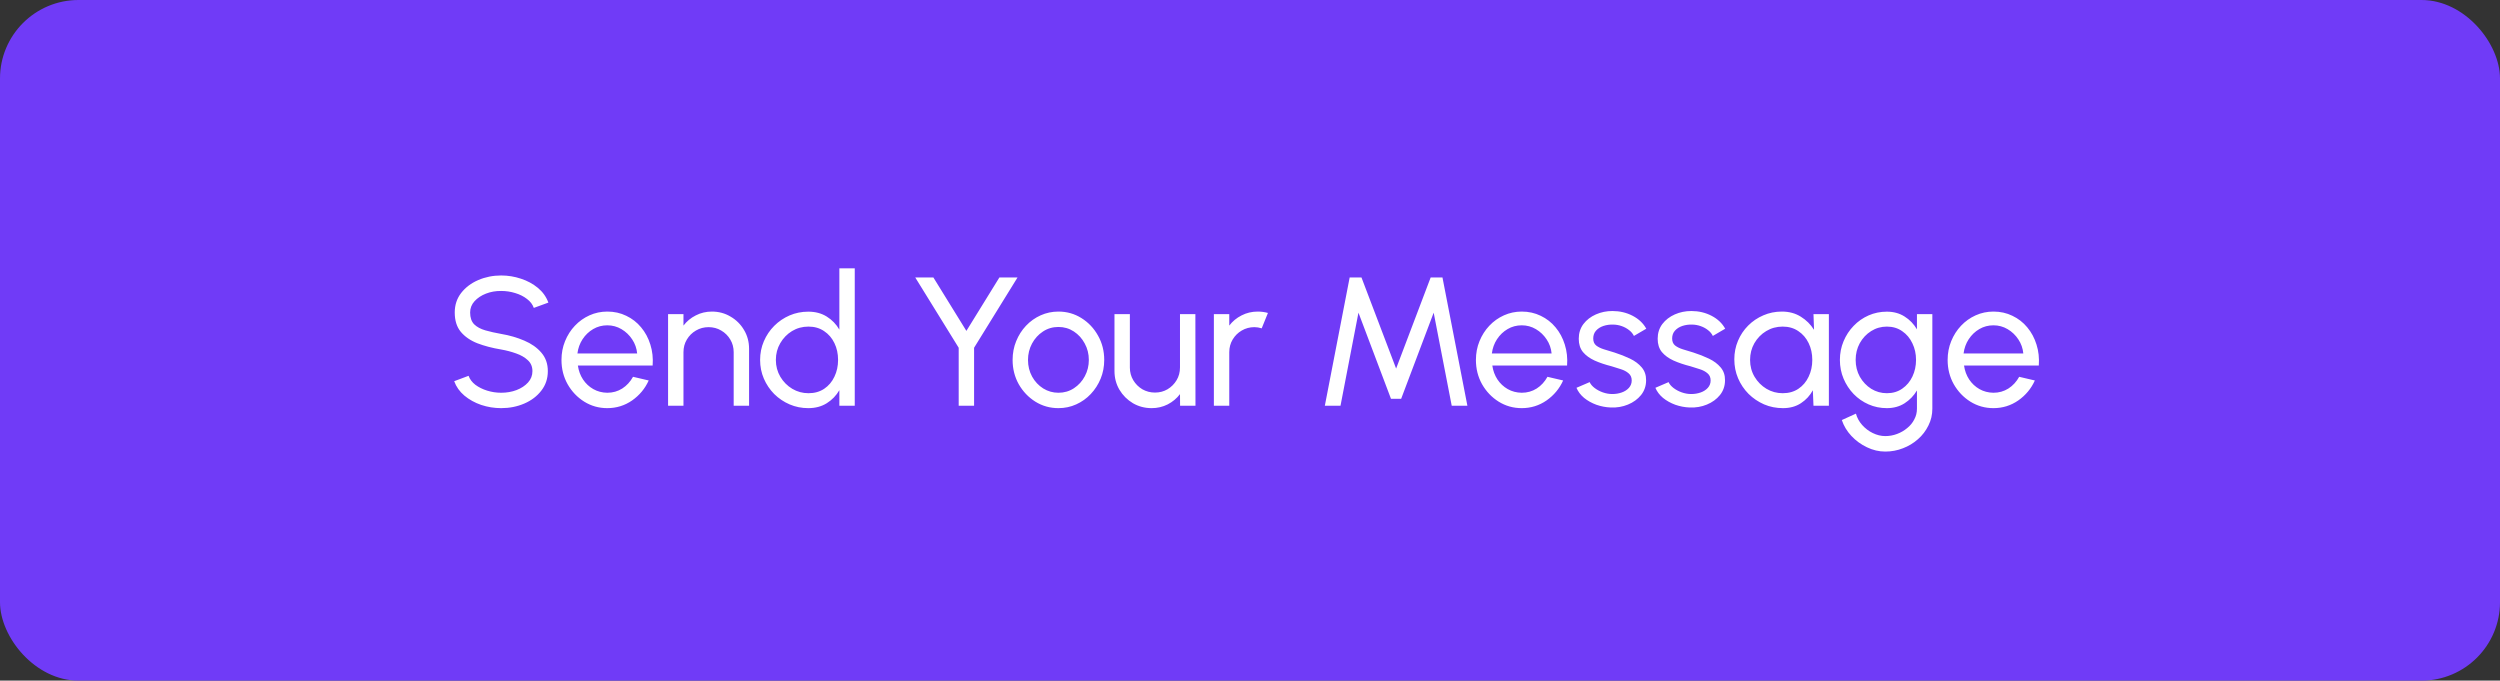 <svg xmlns="http://www.w3.org/2000/svg" width="191" height="52" viewBox="0 0 191 52" fill="none"><rect x="0" y="0" width="191" height="52" fill="#333333" stroke="none"/><rect width="191" height="52" rx="6" fill="#703BF7"></rect><path d="M38.291 31.182C37.764 31.182 37.255 31.1 36.765 30.937C36.275 30.769 35.846 30.531 35.477 30.223C35.113 29.915 34.854 29.549 34.7 29.124L35.799 28.711C35.892 28.972 36.065 29.201 36.317 29.397C36.574 29.588 36.875 29.738 37.22 29.845C37.565 29.952 37.922 30.006 38.291 30.006C38.711 30.006 39.101 29.938 39.46 29.803C39.824 29.663 40.118 29.469 40.342 29.222C40.566 28.975 40.678 28.685 40.678 28.354C40.678 28.013 40.561 27.736 40.328 27.521C40.095 27.302 39.796 27.129 39.432 27.003C39.068 26.872 38.688 26.772 38.291 26.702C37.614 26.59 37.008 26.431 36.471 26.226C35.939 26.016 35.517 25.724 35.204 25.351C34.896 24.978 34.742 24.485 34.742 23.874C34.742 23.305 34.905 22.808 35.232 22.383C35.563 21.958 36 21.629 36.541 21.396C37.082 21.163 37.666 21.046 38.291 21.046C38.809 21.046 39.311 21.128 39.796 21.291C40.286 21.45 40.718 21.683 41.091 21.991C41.464 22.299 41.733 22.675 41.896 23.118L40.783 23.524C40.69 23.258 40.515 23.029 40.258 22.838C40.006 22.642 39.707 22.493 39.362 22.39C39.021 22.283 38.664 22.229 38.291 22.229C37.876 22.224 37.488 22.292 37.129 22.432C36.77 22.572 36.478 22.766 36.254 23.013C36.03 23.26 35.918 23.547 35.918 23.874C35.918 24.266 36.021 24.567 36.226 24.777C36.436 24.982 36.721 25.136 37.08 25.239C37.439 25.342 37.843 25.433 38.291 25.512C38.926 25.619 39.514 25.79 40.055 26.023C40.596 26.252 41.03 26.557 41.357 26.94C41.688 27.323 41.854 27.794 41.854 28.354C41.854 28.923 41.688 29.42 41.357 29.845C41.03 30.27 40.596 30.599 40.055 30.832C39.514 31.065 38.926 31.182 38.291 31.182ZM46.397 31.182C45.753 31.182 45.165 31.016 44.633 30.685C44.105 30.354 43.683 29.91 43.366 29.355C43.053 28.795 42.897 28.177 42.897 27.5C42.897 26.987 42.988 26.508 43.17 26.065C43.352 25.617 43.601 25.225 43.919 24.889C44.241 24.548 44.614 24.282 45.039 24.091C45.463 23.9 45.916 23.804 46.397 23.804C46.924 23.804 47.407 23.911 47.846 24.126C48.289 24.336 48.667 24.63 48.98 25.008C49.297 25.386 49.533 25.825 49.687 26.324C49.845 26.823 49.904 27.358 49.862 27.927H44.15C44.206 28.324 44.336 28.678 44.542 28.991C44.747 29.299 45.008 29.544 45.326 29.726C45.648 29.908 46.005 30.001 46.397 30.006C46.817 30.006 47.197 29.899 47.538 29.684C47.878 29.465 48.154 29.166 48.364 28.788L49.561 29.068C49.281 29.689 48.858 30.197 48.294 30.594C47.729 30.986 47.097 31.182 46.397 31.182ZM44.115 27.003H48.679C48.641 26.611 48.515 26.254 48.301 25.932C48.086 25.605 47.813 25.344 47.482 25.148C47.15 24.952 46.789 24.854 46.397 24.854C46.005 24.854 45.645 24.95 45.319 25.141C44.992 25.332 44.721 25.591 44.507 25.918C44.297 26.24 44.166 26.602 44.115 27.003ZM57.229 26.646V31H56.053V26.905C56.053 26.55 55.967 26.228 55.794 25.939C55.621 25.65 55.391 25.421 55.101 25.253C54.812 25.08 54.49 24.994 54.135 24.994C53.785 24.994 53.463 25.08 53.169 25.253C52.88 25.421 52.649 25.65 52.476 25.939C52.303 26.228 52.217 26.55 52.217 26.905V31H51.041V24H52.217V24.875C52.465 24.548 52.777 24.289 53.155 24.098C53.533 23.902 53.944 23.804 54.387 23.804C54.91 23.804 55.386 23.932 55.815 24.189C56.249 24.441 56.592 24.782 56.844 25.211C57.101 25.64 57.229 26.119 57.229 26.646ZM64.127 20.5H65.303V31H64.127V29.81C63.889 30.221 63.57 30.552 63.168 30.804C62.767 31.056 62.296 31.182 61.754 31.182C61.246 31.182 60.77 31.086 60.326 30.895C59.883 30.704 59.491 30.44 59.15 30.104C58.814 29.763 58.551 29.371 58.359 28.928C58.168 28.485 58.072 28.009 58.072 27.5C58.072 26.991 58.168 26.515 58.359 26.072C58.551 25.624 58.814 25.232 59.15 24.896C59.491 24.555 59.883 24.289 60.326 24.098C60.77 23.907 61.246 23.811 61.754 23.811C62.296 23.811 62.767 23.937 63.168 24.189C63.57 24.441 63.889 24.772 64.127 25.183V20.5ZM61.768 30.041C62.23 30.041 62.629 29.929 62.965 29.705C63.306 29.476 63.567 29.168 63.749 28.781C63.936 28.394 64.029 27.967 64.029 27.5C64.029 27.024 63.936 26.595 63.749 26.212C63.563 25.825 63.299 25.519 62.958 25.295C62.622 25.066 62.226 24.952 61.768 24.952C61.306 24.952 60.886 25.066 60.508 25.295C60.135 25.524 59.836 25.832 59.612 26.219C59.388 26.602 59.276 27.029 59.276 27.5C59.276 27.971 59.391 28.401 59.619 28.788C59.848 29.171 60.151 29.476 60.529 29.705C60.907 29.929 61.32 30.041 61.768 30.041ZM76.352 21.2H77.738L74.42 26.569V31H73.244V26.569L69.926 21.2H71.312L73.832 25.281L76.352 21.2ZM80.863 31.182C80.219 31.182 79.631 31.016 79.099 30.685C78.572 30.354 78.15 29.91 77.832 29.355C77.52 28.795 77.363 28.177 77.363 27.5C77.363 26.987 77.454 26.508 77.636 26.065C77.818 25.617 78.068 25.225 78.385 24.889C78.707 24.548 79.081 24.282 79.505 24.091C79.93 23.9 80.383 23.804 80.863 23.804C81.507 23.804 82.093 23.97 82.62 24.301C83.152 24.632 83.575 25.078 83.887 25.638C84.205 26.198 84.363 26.819 84.363 27.5C84.363 28.009 84.272 28.485 84.09 28.928C83.908 29.371 83.656 29.763 83.334 30.104C83.017 30.44 82.646 30.704 82.221 30.895C81.801 31.086 81.349 31.182 80.863 31.182ZM80.863 30.006C81.302 30.006 81.696 29.892 82.046 29.663C82.401 29.43 82.679 29.124 82.879 28.746C83.085 28.363 83.187 27.948 83.187 27.5C83.187 27.043 83.082 26.623 82.872 26.24C82.667 25.857 82.389 25.552 82.039 25.323C81.689 25.094 81.297 24.98 80.863 24.98C80.425 24.98 80.03 25.097 79.68 25.33C79.33 25.559 79.053 25.864 78.847 26.247C78.642 26.63 78.539 27.047 78.539 27.5C78.539 27.967 78.644 28.391 78.854 28.774C79.064 29.152 79.347 29.453 79.701 29.677C80.056 29.896 80.443 30.006 80.863 30.006ZM85.146 28.34V24H86.322V28.081C86.322 28.436 86.408 28.758 86.581 29.047C86.754 29.336 86.985 29.567 87.274 29.74C87.568 29.908 87.89 29.992 88.24 29.992C88.595 29.992 88.914 29.908 89.199 29.74C89.488 29.567 89.719 29.336 89.892 29.047C90.065 28.758 90.151 28.436 90.151 28.081V24H91.327L91.334 31H90.158L90.151 30.111C89.904 30.438 89.591 30.699 89.213 30.895C88.835 31.086 88.427 31.182 87.988 31.182C87.465 31.182 86.987 31.056 86.553 30.804C86.124 30.547 85.781 30.204 85.524 29.775C85.272 29.346 85.146 28.867 85.146 28.34ZM92.74 31V24H93.916V24.875C94.164 24.548 94.476 24.289 94.854 24.098C95.232 23.902 95.643 23.804 96.086 23.804C96.357 23.804 96.618 23.839 96.87 23.909L96.394 25.085C96.203 25.024 96.016 24.994 95.834 24.994C95.484 24.994 95.162 25.08 94.868 25.253C94.579 25.421 94.348 25.65 94.175 25.939C94.003 26.228 93.916 26.55 93.916 26.905V31H92.74ZM101.217 31L103.114 21.2H104.017L106.663 28.158L109.302 21.2H110.205L112.109 31H110.912L109.533 23.888L107.048 30.468H106.271L103.786 23.888L102.414 31H101.217ZM116.26 31.182C115.616 31.182 115.028 31.016 114.496 30.685C113.969 30.354 113.546 29.91 113.229 29.355C112.916 28.795 112.76 28.177 112.76 27.5C112.76 26.987 112.851 26.508 113.033 26.065C113.215 25.617 113.465 25.225 113.782 24.889C114.104 24.548 114.477 24.282 114.902 24.091C115.327 23.9 115.779 23.804 116.26 23.804C116.787 23.804 117.27 23.911 117.709 24.126C118.152 24.336 118.53 24.63 118.843 25.008C119.16 25.386 119.396 25.825 119.55 26.324C119.709 26.823 119.767 27.358 119.725 27.927H114.013C114.069 28.324 114.2 28.678 114.405 28.991C114.61 29.299 114.872 29.544 115.189 29.726C115.511 29.908 115.868 30.001 116.26 30.006C116.68 30.006 117.06 29.899 117.401 29.684C117.742 29.465 118.017 29.166 118.227 28.788L119.424 29.068C119.144 29.689 118.722 30.197 118.157 30.594C117.592 30.986 116.96 31.182 116.26 31.182ZM113.978 27.003H118.542C118.505 26.611 118.379 26.254 118.164 25.932C117.949 25.605 117.676 25.344 117.345 25.148C117.014 24.952 116.652 24.854 116.26 24.854C115.868 24.854 115.509 24.95 115.182 25.141C114.855 25.332 114.585 25.591 114.37 25.918C114.16 26.24 114.029 26.602 113.978 27.003ZM123.067 31.133C122.689 31.119 122.32 31.049 121.961 30.923C121.606 30.792 121.293 30.617 121.023 30.398C120.757 30.174 120.563 29.917 120.442 29.628L121.45 29.194C121.52 29.353 121.646 29.502 121.828 29.642C122.01 29.782 122.22 29.894 122.458 29.978C122.696 30.062 122.936 30.104 123.179 30.104C123.435 30.104 123.676 30.064 123.9 29.985C124.124 29.906 124.306 29.789 124.446 29.635C124.59 29.476 124.663 29.287 124.663 29.068C124.663 28.835 124.583 28.653 124.425 28.522C124.271 28.387 124.075 28.282 123.837 28.207C123.603 28.128 123.365 28.053 123.123 27.983C122.642 27.862 122.213 27.717 121.835 27.549C121.457 27.376 121.158 27.159 120.939 26.898C120.724 26.632 120.617 26.294 120.617 25.883C120.617 25.449 120.736 25.073 120.974 24.756C121.216 24.439 121.534 24.194 121.926 24.021C122.318 23.848 122.738 23.762 123.186 23.762C123.75 23.762 124.266 23.883 124.733 24.126C125.199 24.369 125.547 24.698 125.776 25.113L124.831 25.666C124.751 25.498 124.63 25.351 124.467 25.225C124.303 25.094 124.117 24.992 123.907 24.917C123.697 24.842 123.482 24.803 123.263 24.798C122.992 24.789 122.738 24.824 122.5 24.903C122.266 24.982 122.077 25.104 121.933 25.267C121.793 25.426 121.723 25.624 121.723 25.862C121.723 26.095 121.797 26.273 121.947 26.394C122.101 26.515 122.299 26.613 122.542 26.688C122.789 26.758 123.057 26.84 123.347 26.933C123.771 27.068 124.168 27.225 124.537 27.402C124.905 27.579 125.202 27.801 125.426 28.067C125.654 28.333 125.766 28.662 125.762 29.054C125.762 29.483 125.633 29.859 125.377 30.181C125.12 30.498 124.786 30.741 124.376 30.909C123.97 31.077 123.533 31.152 123.067 31.133ZM129.096 31.133C128.718 31.119 128.349 31.049 127.99 30.923C127.635 30.792 127.323 30.617 127.052 30.398C126.786 30.174 126.592 29.917 126.471 29.628L127.479 29.194C127.549 29.353 127.675 29.502 127.857 29.642C128.039 29.782 128.249 29.894 128.487 29.978C128.725 30.062 128.965 30.104 129.208 30.104C129.465 30.104 129.705 30.064 129.929 29.985C130.153 29.906 130.335 29.789 130.475 29.635C130.62 29.476 130.692 29.287 130.692 29.068C130.692 28.835 130.613 28.653 130.454 28.522C130.3 28.387 130.104 28.282 129.866 28.207C129.633 28.128 129.395 28.053 129.152 27.983C128.671 27.862 128.242 27.717 127.864 27.549C127.486 27.376 127.187 27.159 126.968 26.898C126.753 26.632 126.646 26.294 126.646 25.883C126.646 25.449 126.765 25.073 127.003 24.756C127.246 24.439 127.563 24.194 127.955 24.021C128.347 23.848 128.767 23.762 129.215 23.762C129.78 23.762 130.295 23.883 130.762 24.126C131.229 24.369 131.576 24.698 131.805 25.113L130.86 25.666C130.781 25.498 130.659 25.351 130.496 25.225C130.333 25.094 130.146 24.992 129.936 24.917C129.726 24.842 129.511 24.803 129.292 24.798C129.021 24.789 128.767 24.824 128.529 24.903C128.296 24.982 128.107 25.104 127.962 25.267C127.822 25.426 127.752 25.624 127.752 25.862C127.752 26.095 127.827 26.273 127.976 26.394C128.13 26.515 128.328 26.613 128.571 26.688C128.818 26.758 129.087 26.84 129.376 26.933C129.801 27.068 130.197 27.225 130.566 27.402C130.935 27.579 131.231 27.801 131.455 28.067C131.684 28.333 131.796 28.662 131.791 29.054C131.791 29.483 131.663 29.859 131.406 30.181C131.149 30.498 130.816 30.741 130.405 30.909C129.999 31.077 129.563 31.152 129.096 31.133ZM138.55 24H139.726V31H138.55L138.501 29.817C138.282 30.223 137.978 30.552 137.591 30.804C137.208 31.056 136.751 31.182 136.219 31.182C135.706 31.182 135.225 31.086 134.777 30.895C134.329 30.699 133.932 30.431 133.587 30.09C133.246 29.745 132.98 29.348 132.789 28.9C132.598 28.452 132.502 27.969 132.502 27.451C132.502 26.952 132.595 26.48 132.782 26.037C132.969 25.594 133.228 25.206 133.559 24.875C133.895 24.539 134.282 24.278 134.721 24.091C135.16 23.9 135.631 23.804 136.135 23.804C136.686 23.804 137.169 23.935 137.584 24.196C137.999 24.453 138.335 24.786 138.592 25.197L138.55 24ZM136.198 30.041C136.66 30.041 137.059 29.929 137.395 29.705C137.736 29.476 137.997 29.168 138.179 28.781C138.366 28.394 138.459 27.967 138.459 27.5C138.459 27.024 138.366 26.595 138.179 26.212C137.992 25.825 137.729 25.519 137.388 25.295C137.052 25.066 136.655 24.952 136.198 24.952C135.736 24.952 135.316 25.066 134.938 25.295C134.56 25.524 134.259 25.832 134.035 26.219C133.816 26.602 133.706 27.029 133.706 27.5C133.706 27.971 133.82 28.401 134.049 28.788C134.278 29.171 134.581 29.476 134.959 29.705C135.337 29.929 135.75 30.041 136.198 30.041ZM146.455 24H147.631V31.224C147.631 31.686 147.531 32.115 147.33 32.512C147.134 32.913 146.868 33.261 146.532 33.555C146.196 33.854 145.814 34.085 145.384 34.248C144.955 34.416 144.507 34.5 144.04 34.5C143.555 34.5 143.086 34.39 142.633 34.171C142.181 33.956 141.784 33.667 141.443 33.303C141.107 32.944 140.865 32.54 140.715 32.092L141.793 31.602C141.882 31.924 142.041 32.213 142.269 32.47C142.503 32.731 142.773 32.937 143.081 33.086C143.394 33.24 143.714 33.317 144.04 33.317C144.348 33.317 144.645 33.263 144.929 33.156C145.219 33.049 145.478 32.899 145.706 32.708C145.94 32.521 146.122 32.3 146.252 32.043C146.388 31.791 146.455 31.518 146.455 31.224V29.831C146.217 30.232 145.902 30.559 145.51 30.811C145.123 31.058 144.67 31.182 144.152 31.182C143.658 31.182 143.193 31.086 142.759 30.895C142.325 30.704 141.945 30.44 141.618 30.104C141.292 29.763 141.035 29.371 140.848 28.928C140.662 28.485 140.568 28.009 140.568 27.5C140.568 26.991 140.662 26.515 140.848 26.072C141.035 25.624 141.292 25.232 141.618 24.896C141.945 24.555 142.325 24.289 142.759 24.098C143.193 23.907 143.658 23.811 144.152 23.811C144.67 23.811 145.123 23.935 145.51 24.182C145.902 24.429 146.217 24.756 146.455 25.162V24ZM144.159 30.041C144.612 30.041 145.004 29.924 145.335 29.691C145.671 29.458 145.93 29.147 146.112 28.76C146.294 28.373 146.385 27.953 146.385 27.5C146.385 27.033 146.292 26.609 146.105 26.226C145.923 25.839 145.664 25.531 145.328 25.302C144.997 25.069 144.607 24.952 144.159 24.952C143.721 24.952 143.319 25.066 142.955 25.295C142.591 25.524 142.302 25.832 142.087 26.219C141.877 26.602 141.772 27.029 141.772 27.5C141.772 27.971 141.88 28.401 142.094 28.788C142.314 29.171 142.603 29.476 142.962 29.705C143.326 29.929 143.725 30.041 144.159 30.041ZM152.299 31.182C151.655 31.182 151.067 31.016 150.535 30.685C150.008 30.354 149.585 29.91 149.268 29.355C148.955 28.795 148.799 28.177 148.799 27.5C148.799 26.987 148.89 26.508 149.072 26.065C149.254 25.617 149.504 25.225 149.821 24.889C150.143 24.548 150.516 24.282 150.941 24.091C151.366 23.9 151.818 23.804 152.299 23.804C152.826 23.804 153.309 23.911 153.748 24.126C154.191 24.336 154.569 24.63 154.882 25.008C155.199 25.386 155.435 25.825 155.589 26.324C155.748 26.823 155.806 27.358 155.764 27.927H150.052C150.108 28.324 150.239 28.678 150.444 28.991C150.649 29.299 150.911 29.544 151.228 29.726C151.55 29.908 151.907 30.001 152.299 30.006C152.719 30.006 153.099 29.899 153.44 29.684C153.781 29.465 154.056 29.166 154.266 28.788L155.463 29.068C155.183 29.689 154.761 30.197 154.196 30.594C153.631 30.986 152.999 31.182 152.299 31.182ZM150.017 27.003H154.581C154.544 26.611 154.418 26.254 154.203 25.932C153.988 25.605 153.715 25.344 153.384 25.148C153.053 24.952 152.691 24.854 152.299 24.854C151.907 24.854 151.548 24.95 151.221 25.141C150.894 25.332 150.624 25.591 150.409 25.918C150.199 26.24 150.068 26.602 150.017 27.003Z" fill="white"></path></svg>